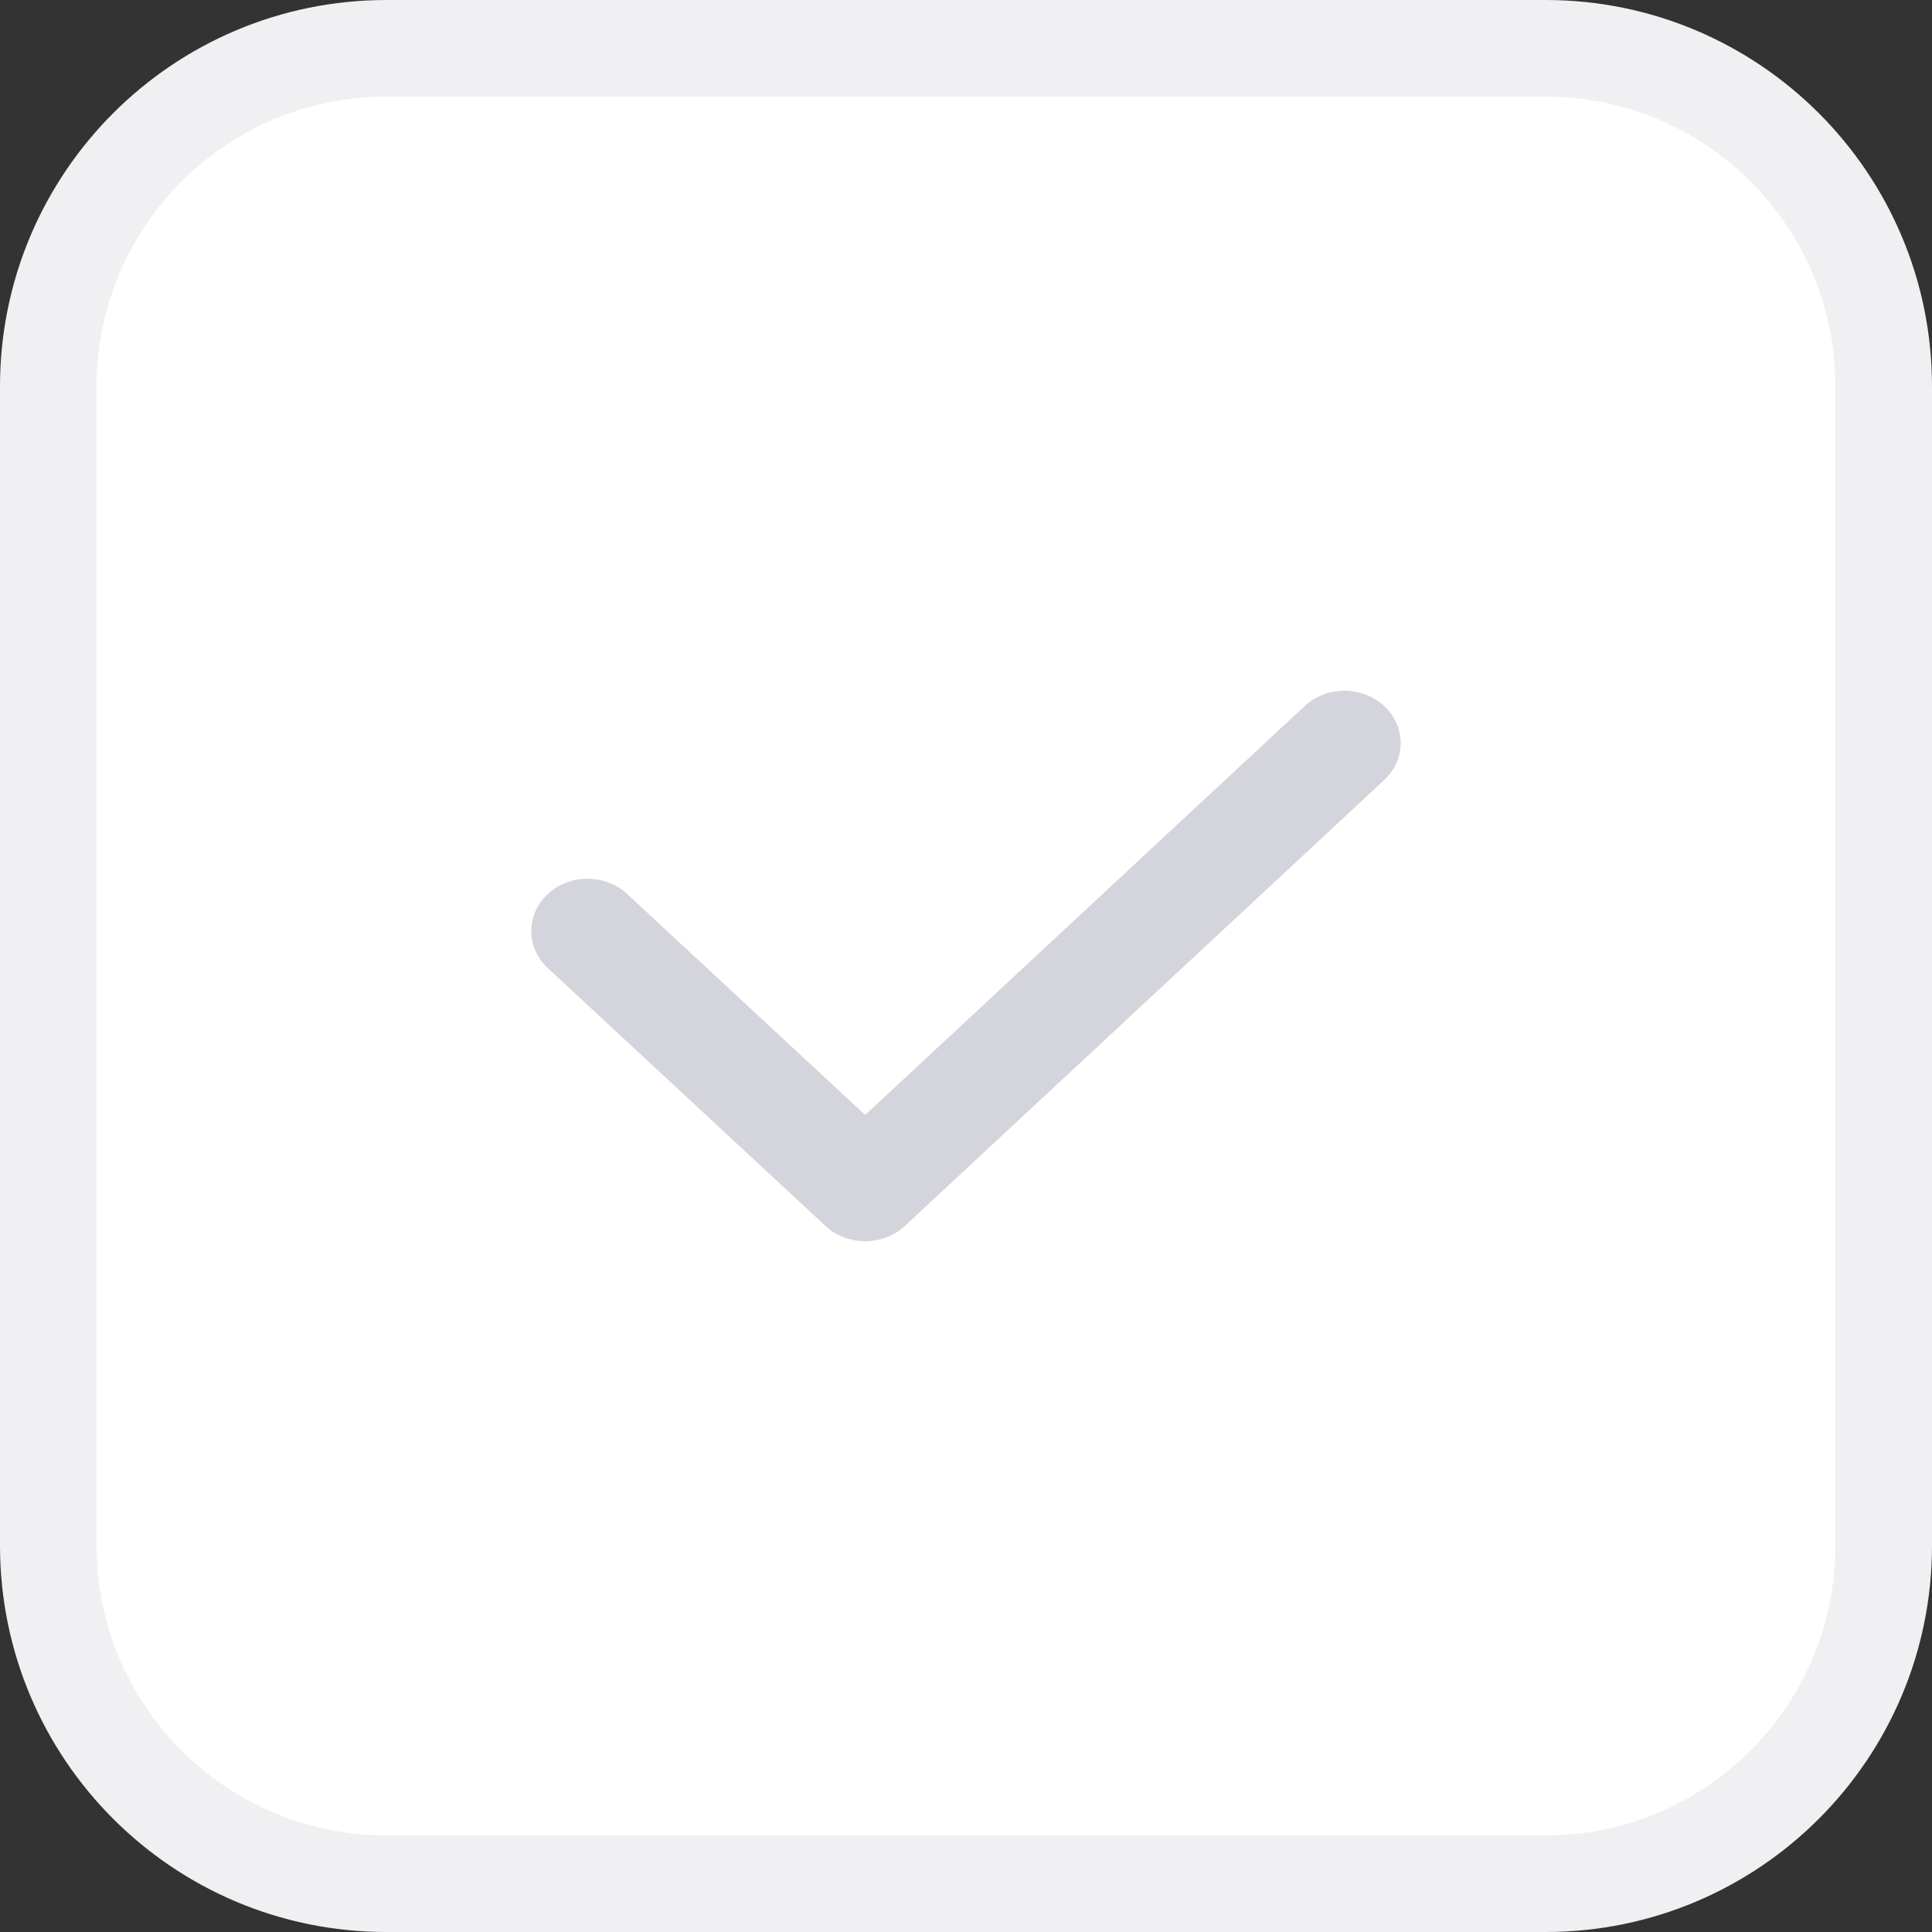 <svg width="20" height="20" viewBox="0 0 20 20" fill="none" xmlns="http://www.w3.org/2000/svg">
<rect x="0" y="0" width="20" height="20" fill="#333333" stroke="none"/>
<path d="M4 0.5H16C17.933 0.5 19.5 2.067 19.5 4V16C19.5 17.933 17.933 19.5 16 19.5H4C2.067 19.5 0.5 17.933 0.5 16V4C0.5 2.067 2.067 0.5 4 0.5Z" fill="white"/>
<path d="M4 0.5H16C17.933 0.5 19.5 2.067 19.5 4V16C19.5 17.933 17.933 19.5 16 19.5H4C2.067 19.5 0.5 17.933 0.5 16V4C0.5 2.067 2.067 0.5 4 0.5Z" stroke="#F0EFF1"/>
<path fill-rule="evenodd" clip-rule="evenodd" d="M14.329 7.309C14.557 7.521 14.557 7.863 14.329 8.075L9.368 12.69C9.141 12.902 8.773 12.902 8.545 12.691L5.671 10.022C5.443 9.811 5.443 9.468 5.67 9.256C5.897 9.044 6.266 9.044 6.493 9.255L8.956 11.542L13.506 7.309C13.734 7.098 14.102 7.098 14.329 7.309Z" fill="#D4D4DC"/>
</svg>
